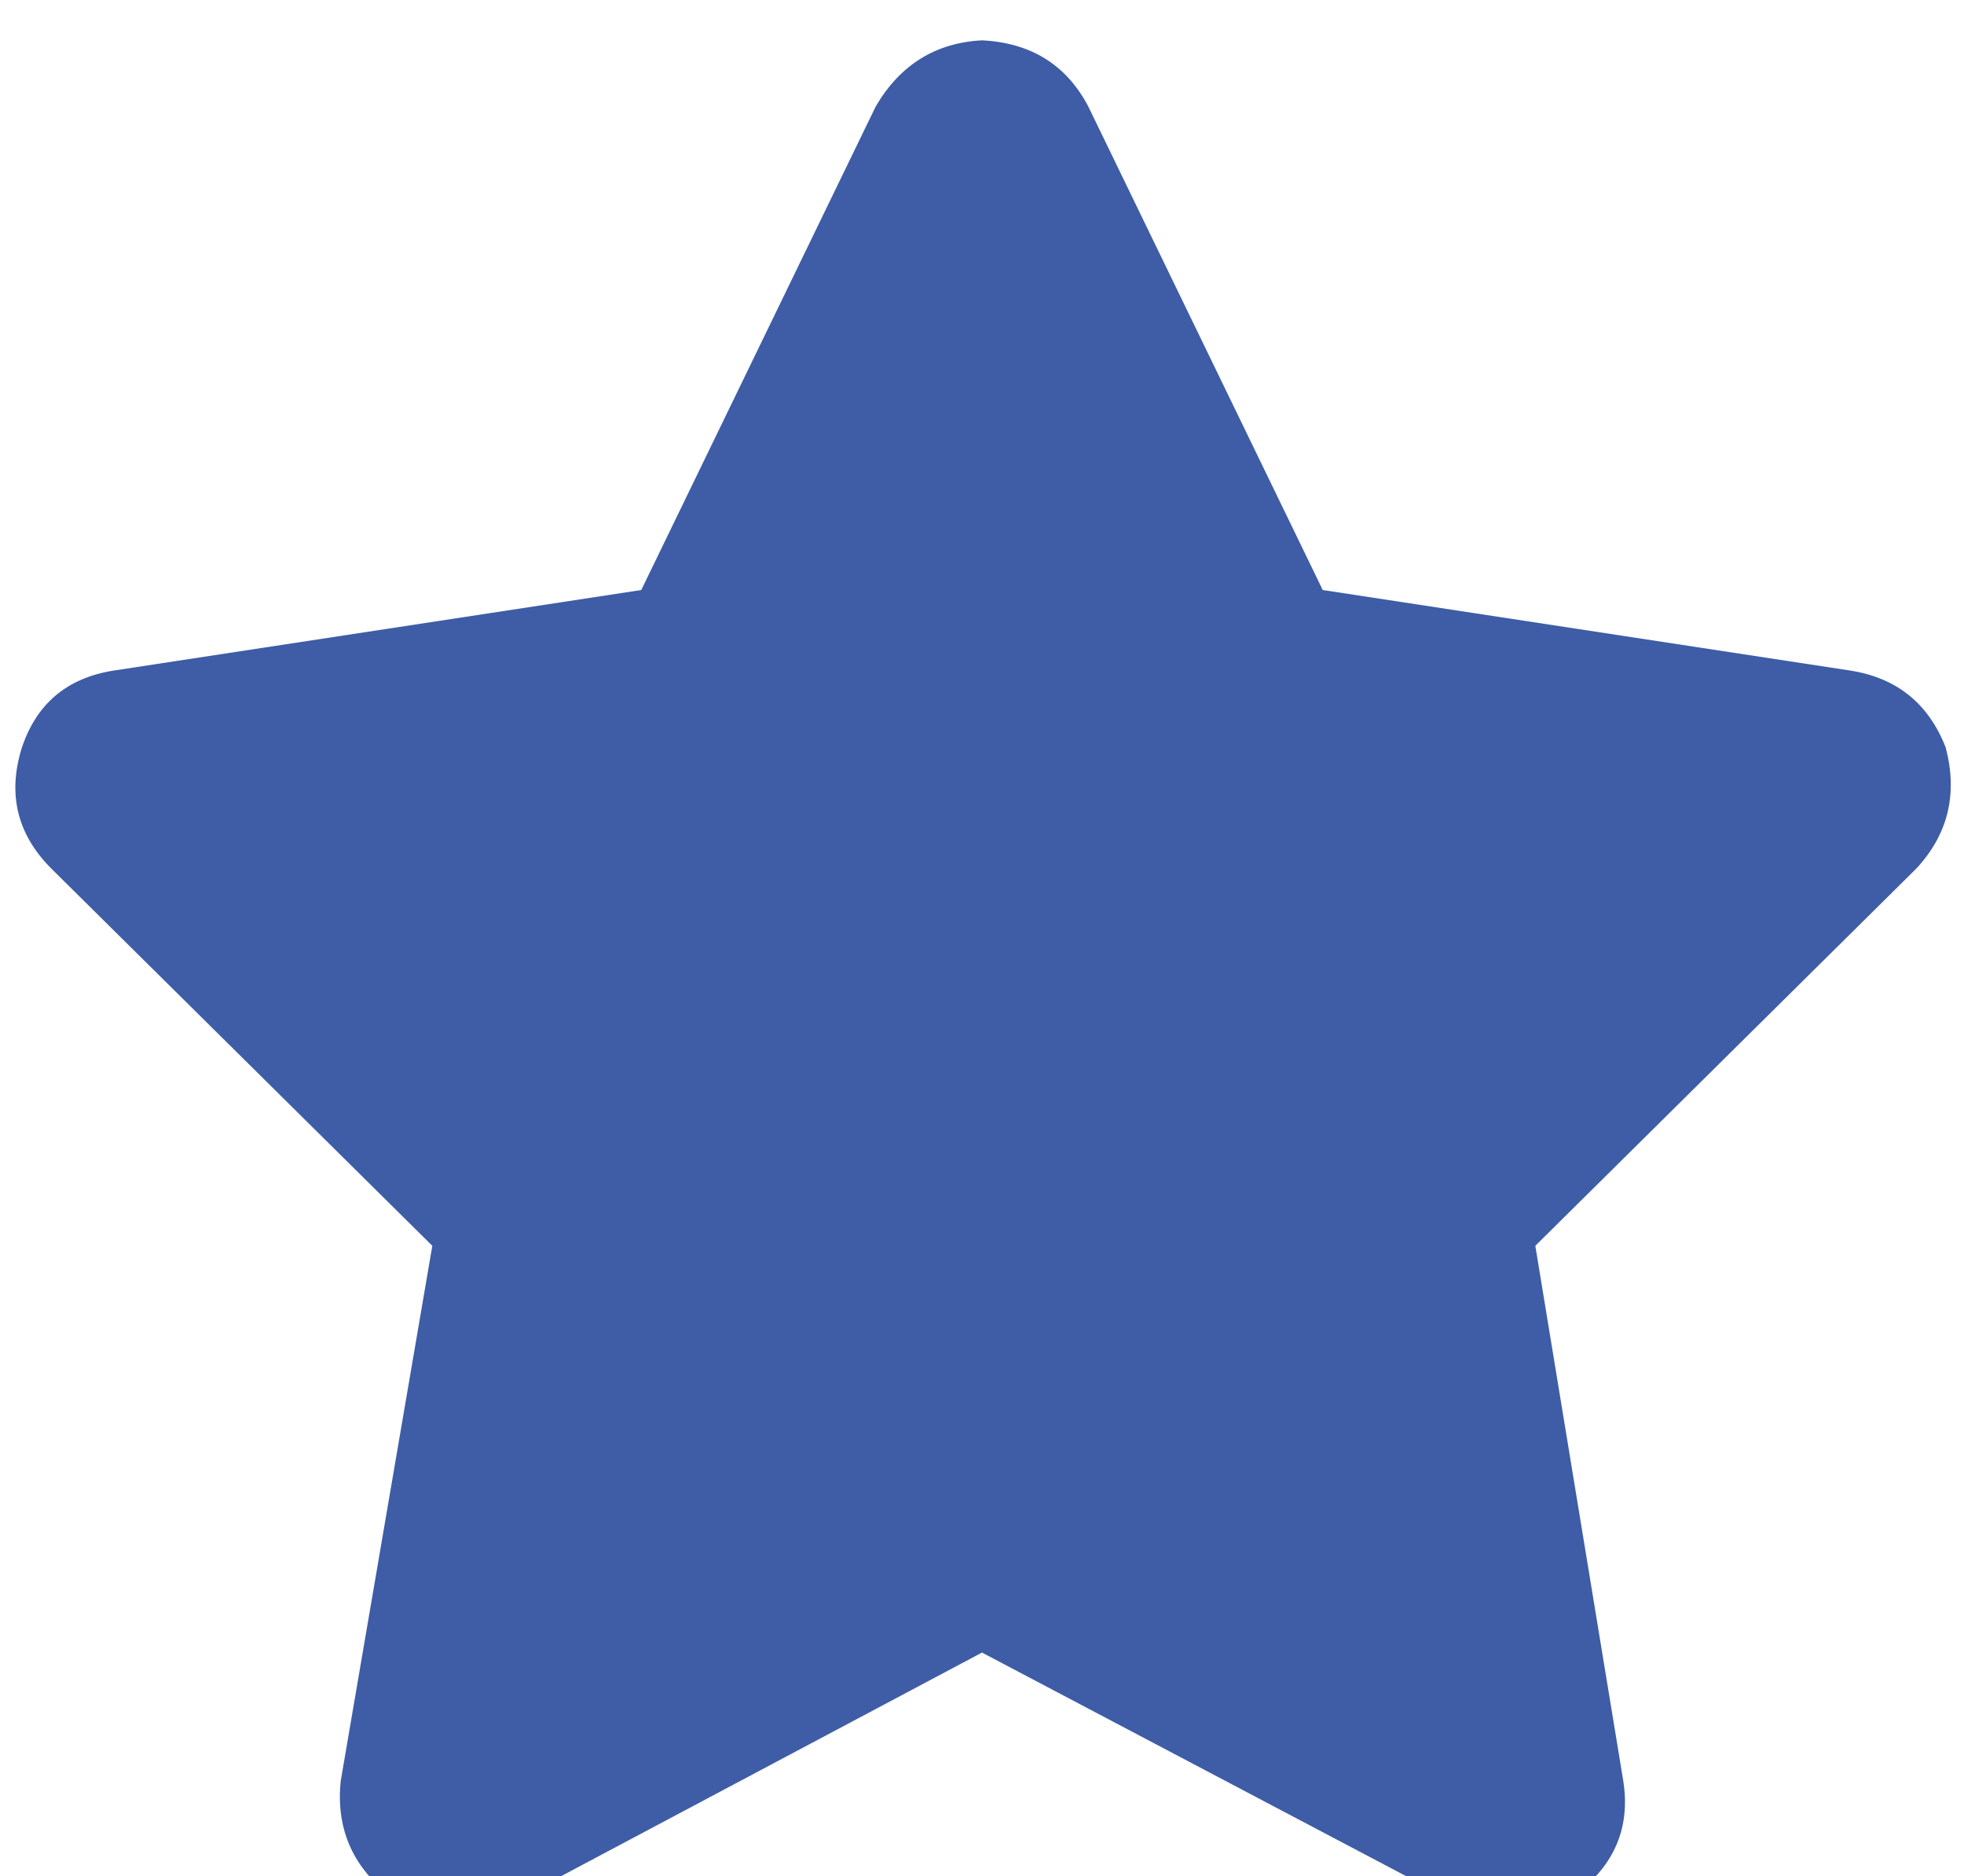 <svg xmlns="http://www.w3.org/2000/svg" xmlns:xlink="http://www.w3.org/1999/xlink" fill="none" version="1.1" width="16.75" height="16" viewBox="0 0 16.75 16"><defs><clipPath id="master_svg0_8_027556"><rect x="0" y="0" width="16.75" height="16" rx="0"/></clipPath></defs><g clip-path="url(#master_svg0_8_027556)"><g transform="matrix(1,0,0,-1,0,32.691)"><g><path d="M9.281,31.784Q9,32.316,8.375,32.347Q7.781,32.316,7.469,31.784L5.469,27.659L0.969,26.972Q0.375,26.878,0.187,26.316Q-9.536743164617612e-8,25.722,0.437,25.284L3.687,22.066L2.906,17.503Q2.844,16.909,3.312,16.534Q3.812,16.191,4.375,16.472L8.375,18.597L12.406,16.472Q12.937,16.191,13.437,16.534Q13.937,16.909,13.844,17.503L13.094,22.066L16.344,25.284Q16.75,25.722,16.594,26.316Q16.375,26.878,15.781,26.972L11.281,27.659L9.281,31.784Z" fill="#3E5DA6" fill-opacity="1" style="mix-blend-mode:passthrough"/></g></g></g></svg>
